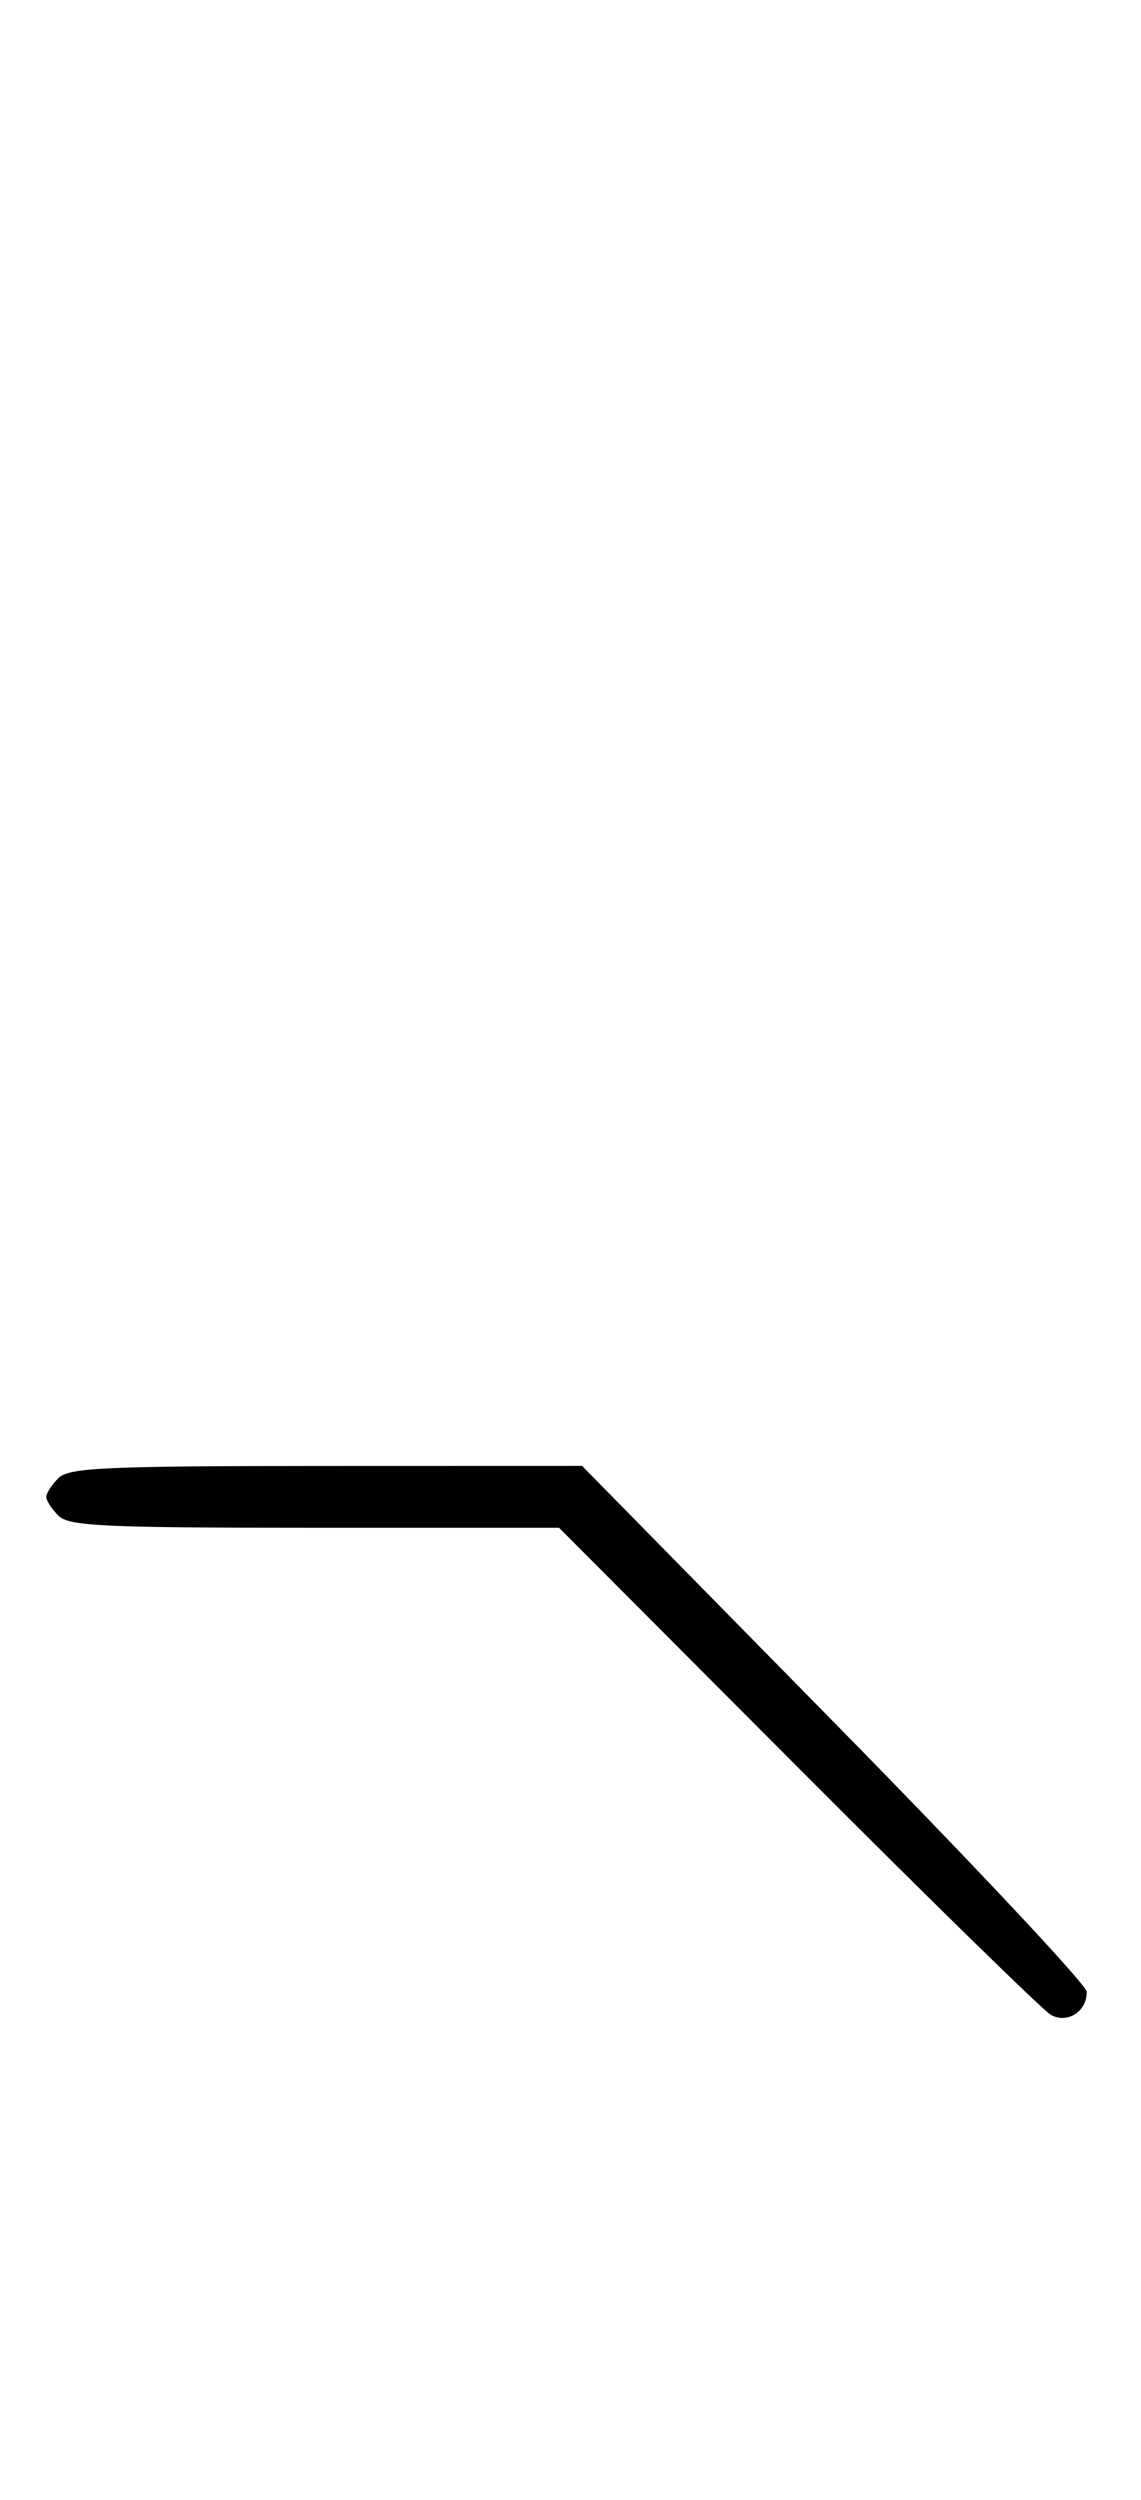 <svg xmlns="http://www.w3.org/2000/svg" width="148" height="324" viewBox="0 0 148 324" version="1.1">
	<path d="M 7.571 191.571 C 6.707 192.436, 6 193.529, 6 194 C 6 194.471, 6.707 195.564, 7.571 196.429 C 8.934 197.791, 13.357 198, 40.827 198 L 72.512 198 103.506 229.062 C 120.553 246.147, 135.316 260.578, 136.314 261.132 C 138.460 262.323, 141.026 260.662, 140.954 258.128 C 140.929 257.232, 126.191 241.533, 108.204 223.241 L 75.500 189.982 42.321 189.991 C 13.501 189.999, 8.936 190.206, 7.571 191.571 " stroke="none" fill="black" fill-rule="evenodd"/>
</svg>